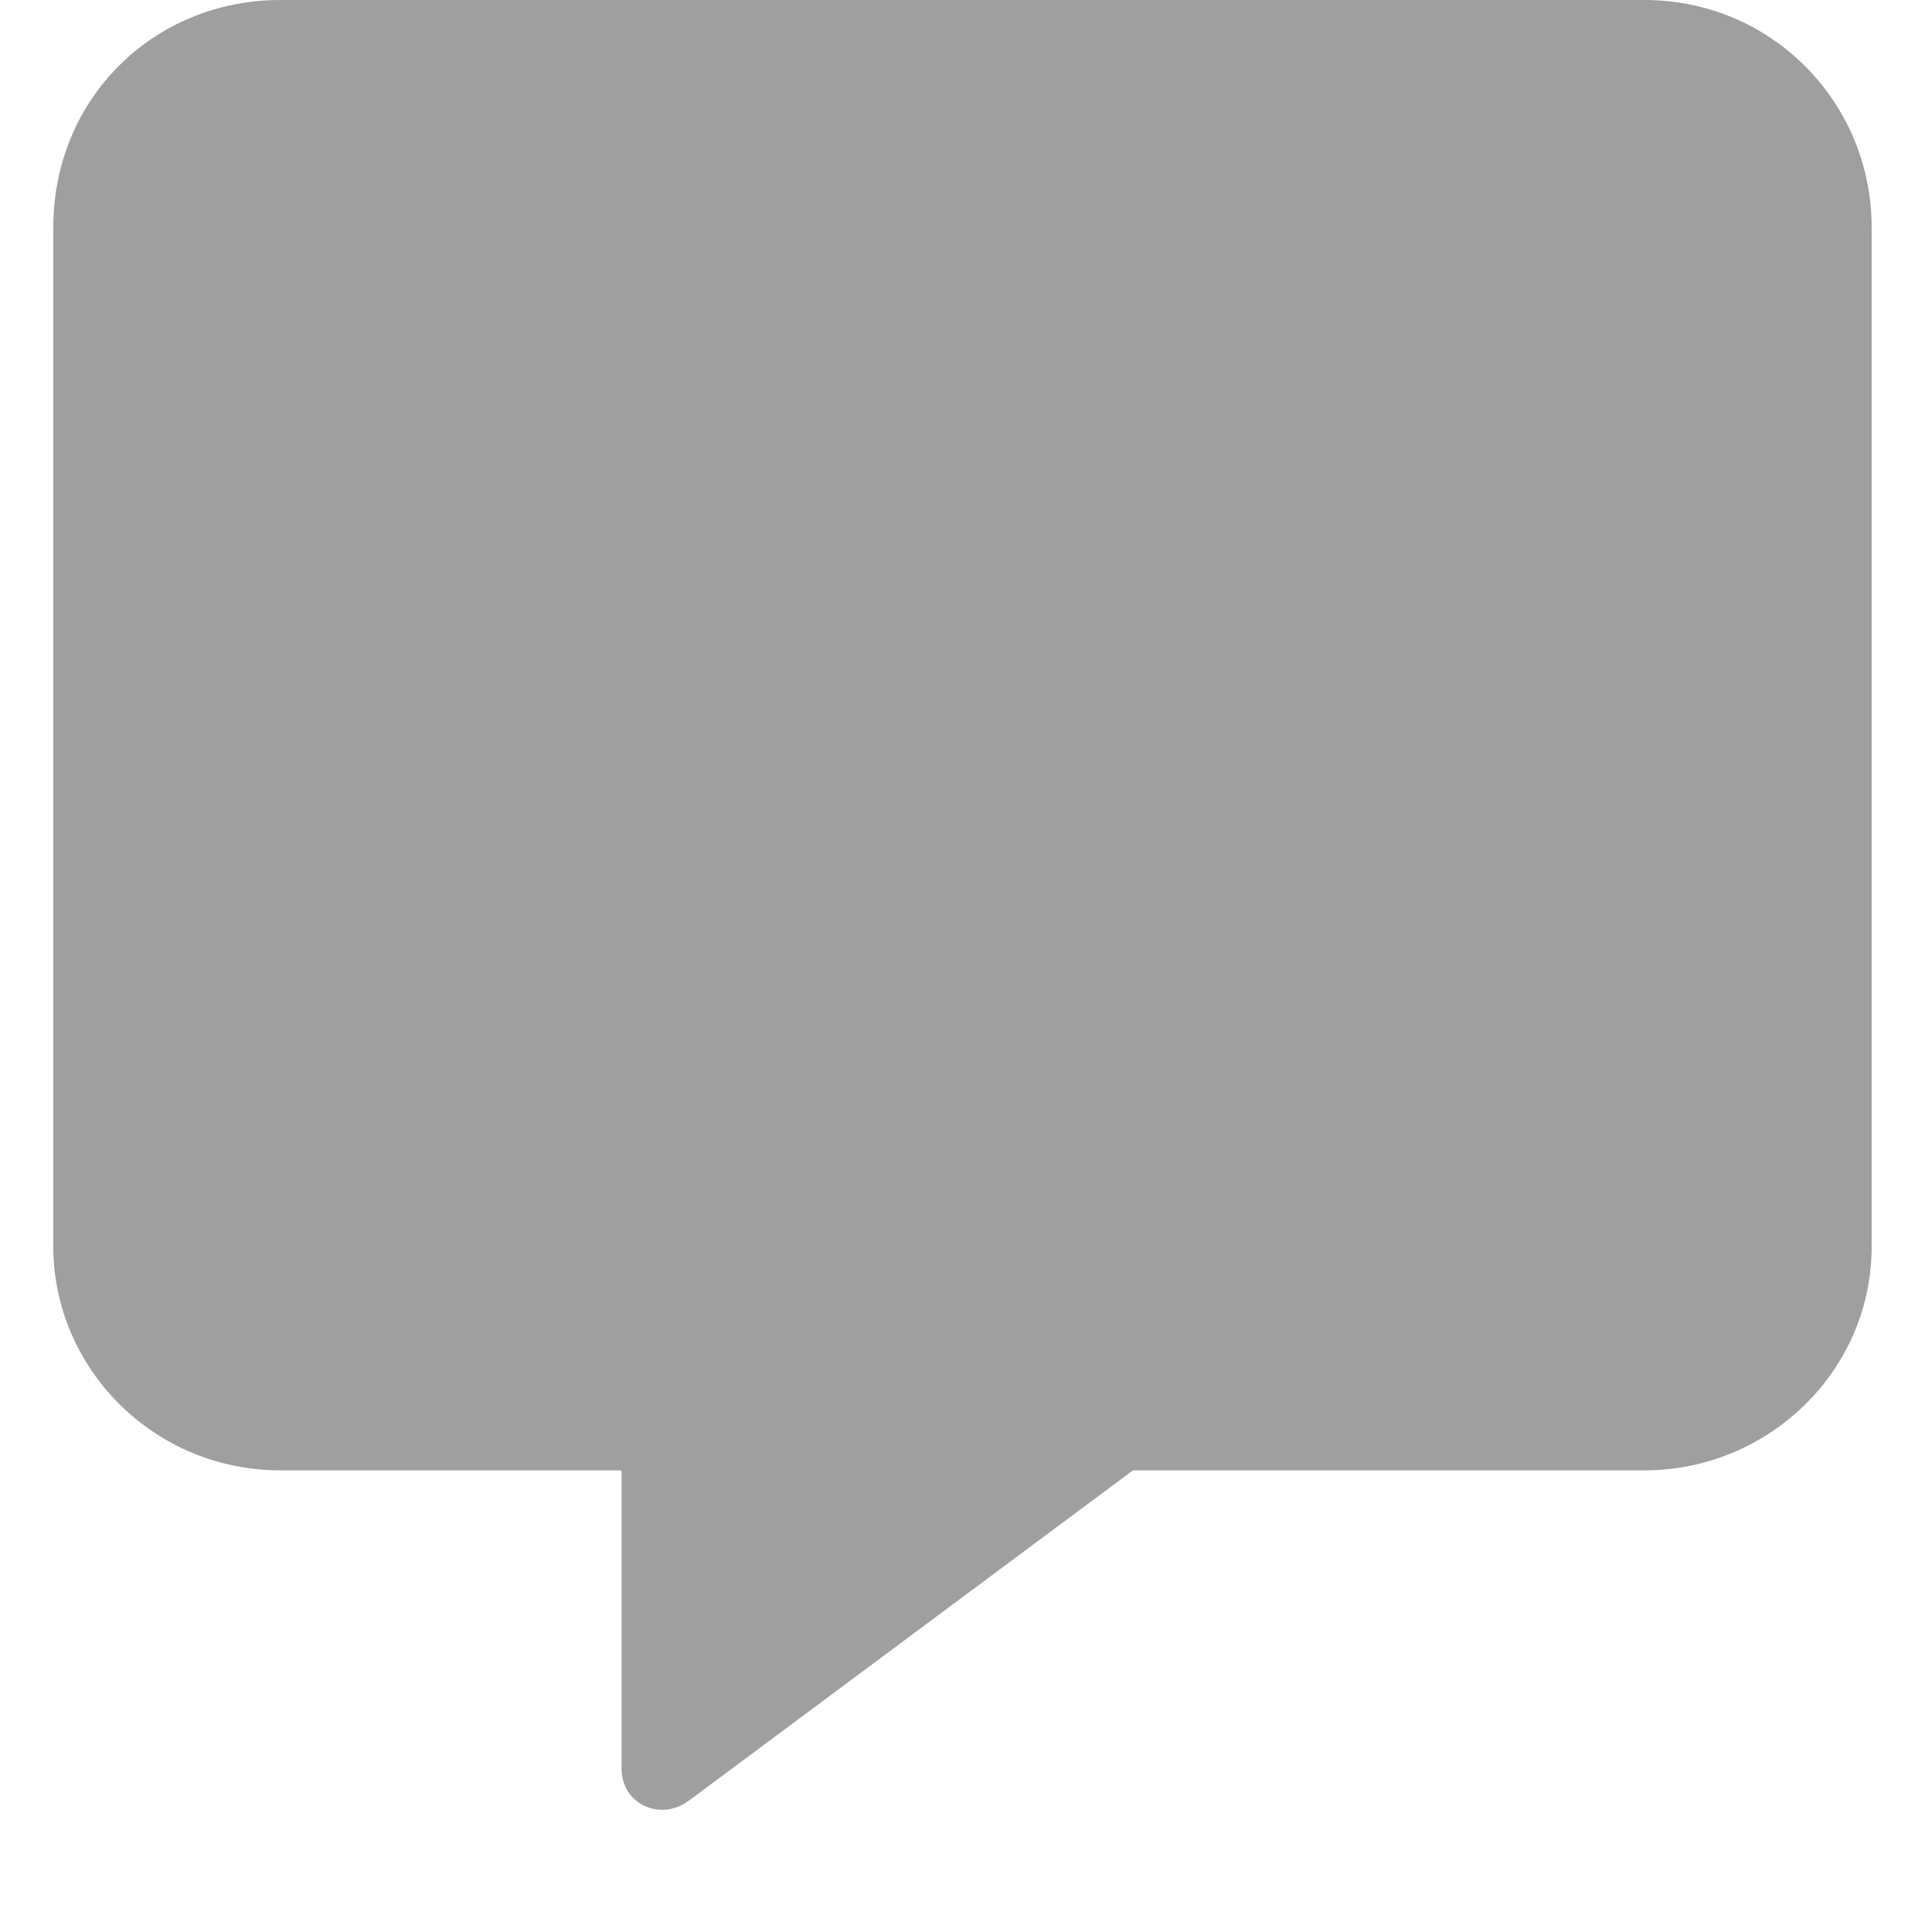 <svg width="17" height="17" viewBox="0 0 17 17" fill="none" xmlns="http://www.w3.org/2000/svg">
<path d="M16.469 2V10.969C16.469 12.062 15.562 12.938 14.469 12.938H9.969L6.062 15.844C5.812 16.031 5.469 15.875 5.469 15.562V12.938H2.469C1.344 12.938 0.469 12.031 0.469 10.969V2C0.469 0.875 1.344 0 2.469 0H14.469C15.594 0 16.469 0.906 16.469 2Z" fill="#9F9F9F"/>
</svg>

